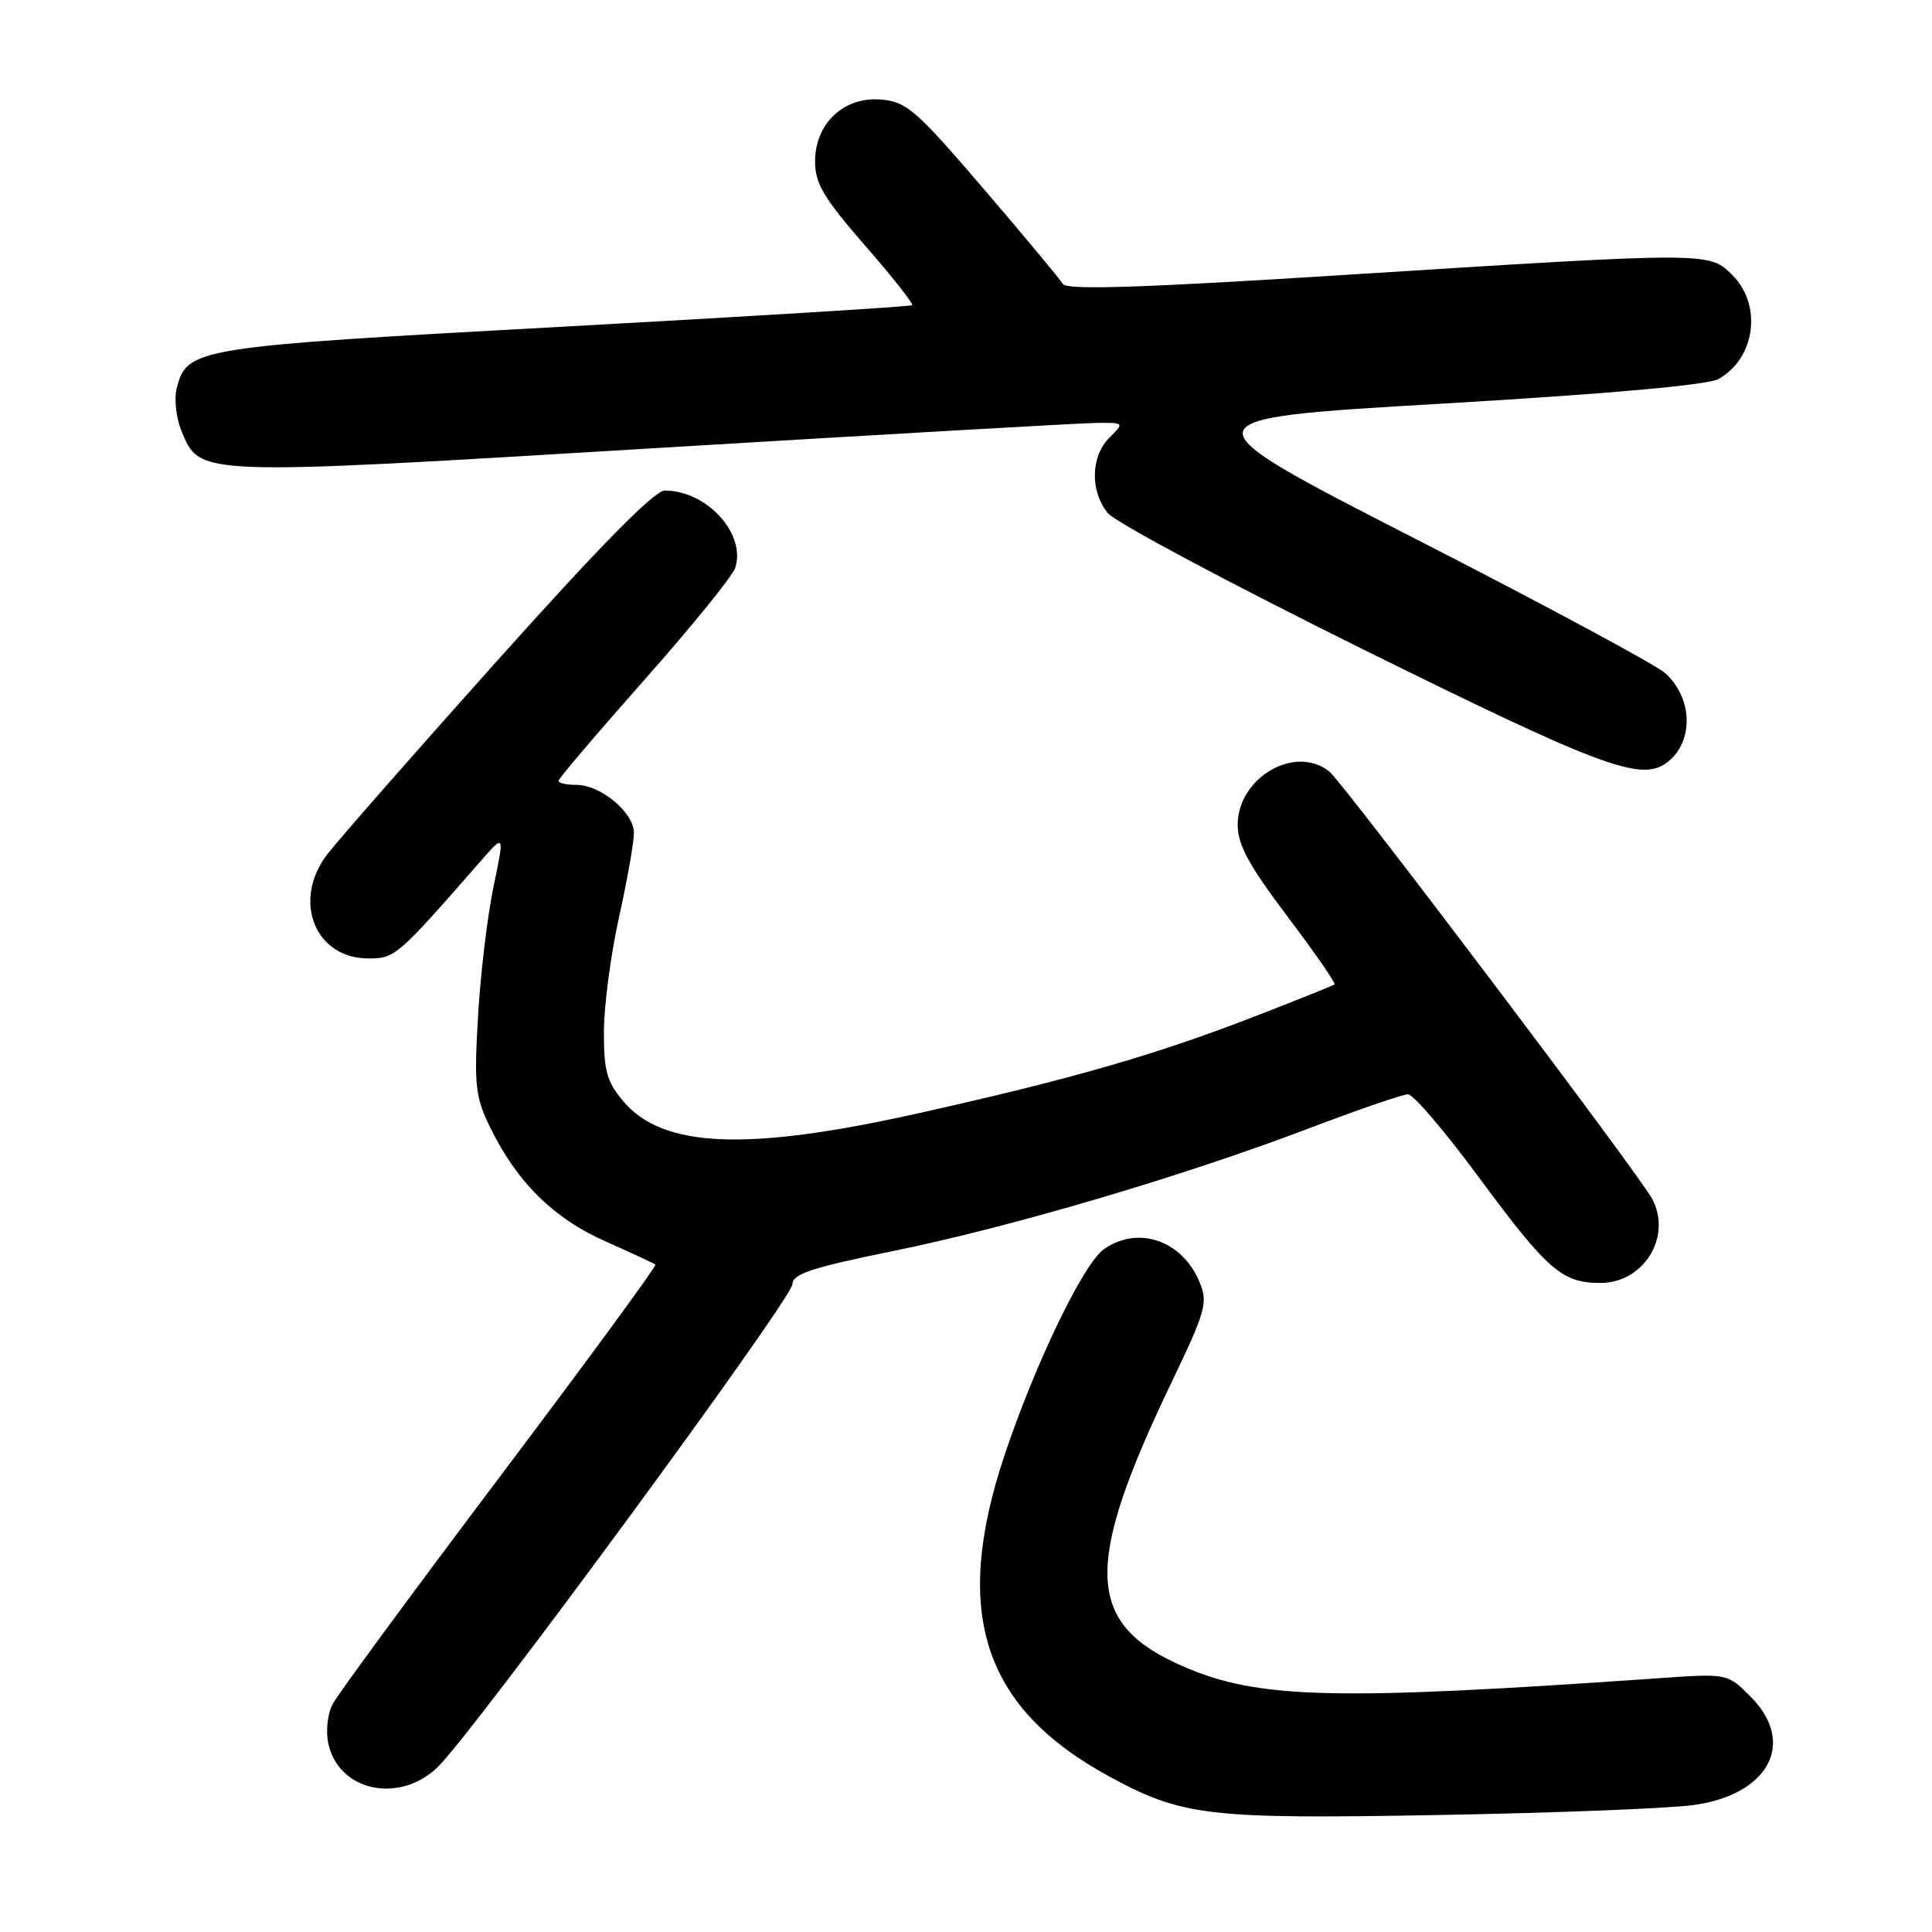 <?xml version="1.0" encoding="UTF-8" standalone="no"?>
<!DOCTYPE svg PUBLIC "-//W3C//DTD SVG 1.1//EN" "http://www.w3.org/Graphics/SVG/1.1/DTD/svg11.dtd" >
<svg xmlns="http://www.w3.org/2000/svg" xmlns:xlink="http://www.w3.org/1999/xlink" version="1.1" viewBox="0 0 256 256">
 <g >
 <path fill="currentColor"
d=" M 224.40 239.18 C 234.43 237.79 238.05 230.89 231.94 224.79 C 228.89 221.73 228.89 221.73 219.69 222.38 C 176.87 225.37 166.81 225.13 156.92 220.87 C 143.82 215.24 143.48 207.67 155.23 183.18 C 159.78 173.69 160.08 172.61 158.95 169.89 C 156.66 164.36 150.81 162.34 146.28 165.52 C 143.56 167.42 137.19 180.63 133.11 192.81 C 126.13 213.68 130.23 226.27 146.96 235.38 C 156.65 240.65 160.00 241.05 190.50 240.50 C 205.90 240.23 221.15 239.63 224.40 239.18 Z  M 57.90 234.25 C 62.41 230.01 105.00 172.06 105.00 170.16 C 105.00 168.81 107.59 167.96 118.28 165.78 C 133.88 162.61 156.66 155.89 173.40 149.53 C 179.95 147.04 185.87 145.00 186.57 145.00 C 187.27 145.00 191.47 149.92 195.91 155.94 C 205.06 168.33 206.98 170.00 212.07 170.00 C 217.81 170.00 221.59 163.84 218.92 158.85 C 217.16 155.57 178.03 103.77 176.16 102.25 C 171.65 98.59 164.00 103.03 164.00 109.30 C 164.00 111.93 165.48 114.66 170.59 121.43 C 174.21 126.23 177.02 130.29 176.84 130.44 C 176.65 130.59 171.78 132.55 166.00 134.78 C 152.97 139.82 141.98 142.98 121.79 147.49 C 98.94 152.60 87.82 152.15 82.56 145.89 C 80.41 143.33 80.00 141.86 80.02 136.67 C 80.03 133.28 80.93 126.47 82.02 121.55 C 83.11 116.63 84.00 111.60 84.00 110.37 C 84.00 107.67 79.61 104.00 76.37 104.00 C 75.06 104.00 74.00 103.76 74.00 103.47 C 74.00 103.18 79.13 97.15 85.40 90.07 C 91.67 82.99 97.08 76.32 97.43 75.23 C 98.86 70.71 93.65 65.00 88.08 65.00 C 86.72 65.00 79.52 72.31 65.78 87.66 C 54.63 100.12 44.49 111.68 43.25 113.35 C 38.72 119.46 41.79 127.00 48.80 127.00 C 52.35 127.00 52.61 126.78 63.78 114.00 C 66.85 110.50 66.85 110.50 65.39 117.50 C 64.59 121.35 63.66 129.08 63.34 134.67 C 62.81 143.73 62.98 145.32 64.88 149.25 C 68.42 156.56 73.30 161.41 80.19 164.47 C 83.66 166.01 86.66 167.41 86.85 167.57 C 87.04 167.73 77.76 180.38 66.23 195.68 C 54.70 210.98 44.73 224.54 44.07 225.81 C 43.39 227.11 43.15 229.40 43.51 231.06 C 44.88 237.30 52.78 239.05 57.90 234.25 Z  M 220.60 101.23 C 224.43 98.68 224.46 92.68 220.67 89.21 C 219.47 88.12 204.55 80.09 187.50 71.37 C 156.50 55.50 156.50 55.50 191.00 53.49 C 213.32 52.18 226.29 51.02 227.73 50.21 C 232.60 47.46 233.53 40.44 229.55 36.45 C 226.46 33.37 226.60 33.37 178.50 36.41 C 151.33 38.13 141.32 38.46 140.84 37.63 C 140.47 37.01 135.74 31.32 130.32 25.00 C 121.38 14.57 120.11 13.47 116.74 13.19 C 111.80 12.78 108.00 16.36 108.00 21.42 C 108.00 24.32 109.16 26.26 114.61 32.52 C 118.25 36.69 121.06 40.26 120.86 40.44 C 120.66 40.62 99.91 41.90 74.74 43.28 C 25.49 45.97 24.77 46.09 23.40 51.53 C 23.06 52.91 23.35 55.44 24.06 57.14 C 26.52 63.08 25.97 63.06 86.50 59.40 C 116.75 57.58 143.19 56.06 145.25 56.04 C 149.00 56.00 149.00 56.00 147.00 58.00 C 144.52 60.48 144.42 65.06 146.78 67.98 C 147.76 69.19 162.95 77.30 180.53 86.00 C 211.54 101.34 217.21 103.50 220.60 101.23 Z "/>
</g>
</svg>